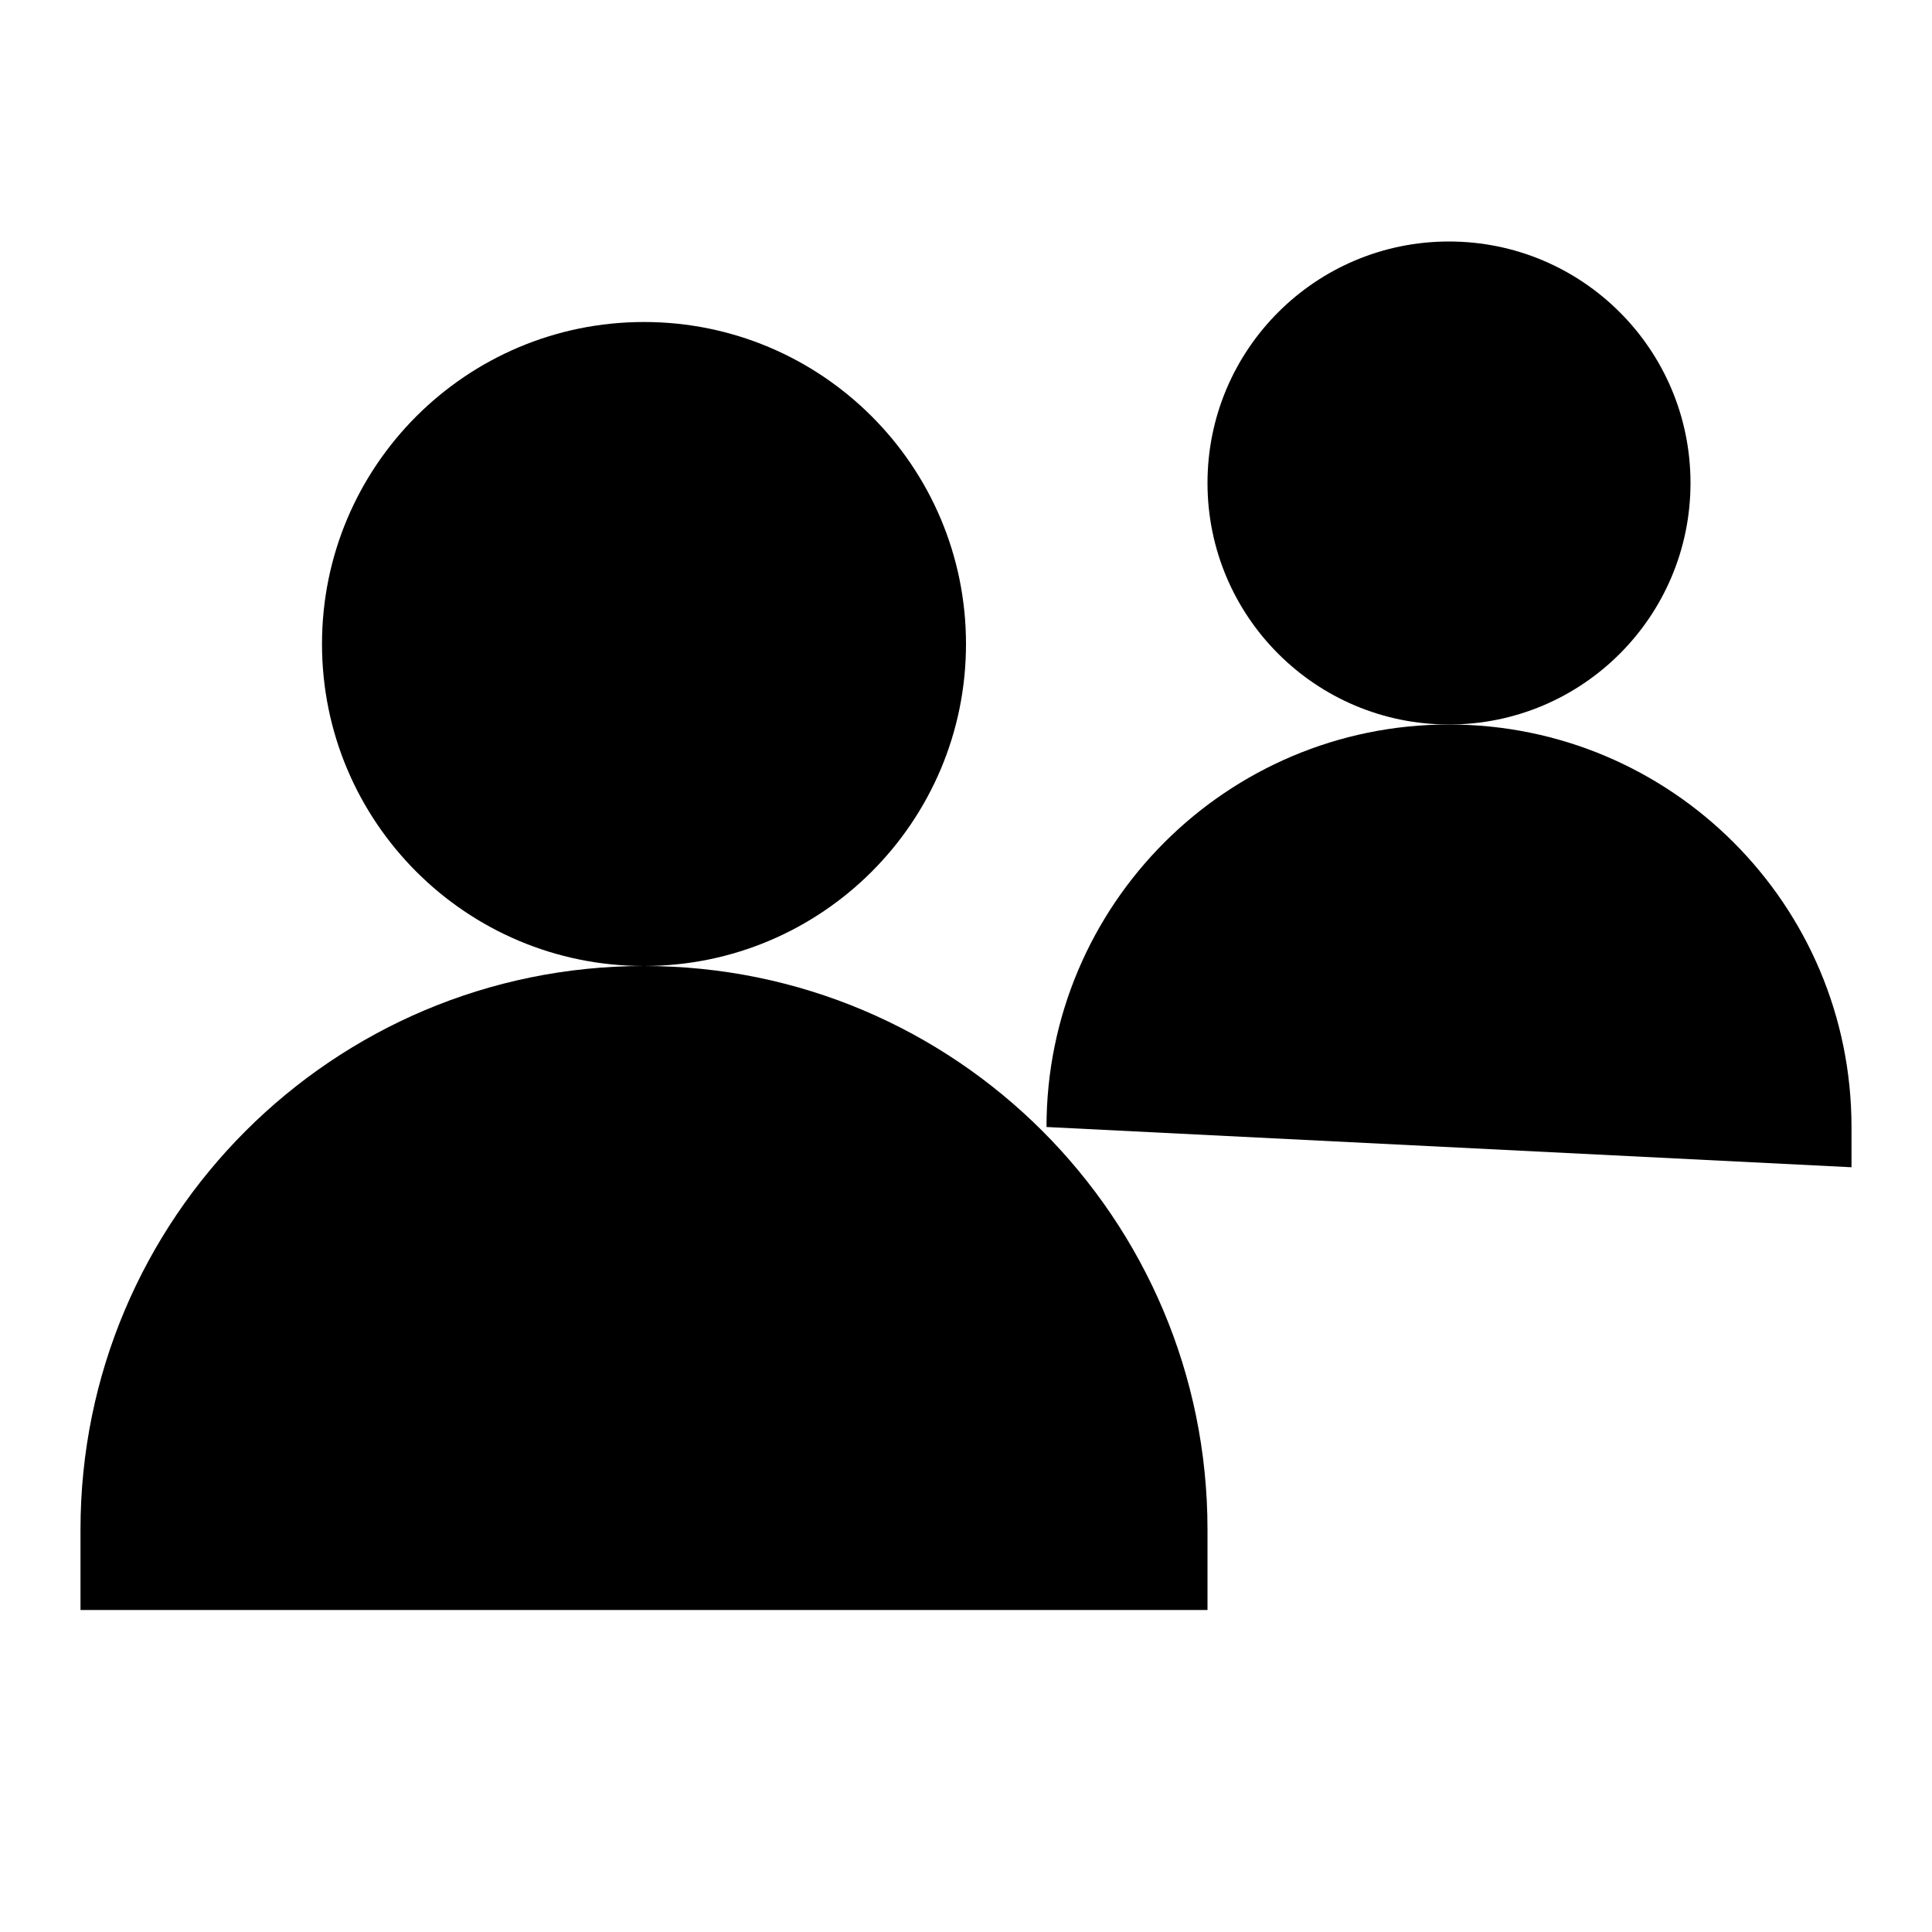 <svg class="pr-icon-iconoir" xmlns="http://www.w3.org/2000/svg" width="24" height="24" viewBox="0 0 24 24">
    <path d="M1 20V19C1 15.134 4.134 12 8 12V12C11.866 12 15 15.134 15 19V20"/>
    <path d="M13 14V14C13 11.239 15.239 9 18 9V9C20.761 9 23 11.239 23 14V14.5"/>
    <path d="M8 12C10.209 12 12 10.209 12 8C12 5.791 10.209 4 8 4C5.791 4 4 5.791 4 8C4 10.209 5.791 12 8 12Z"/>
    <path d="M18 9C19.657 9 21 7.657 21 6C21 4.343 19.657 3 18 3C16.343 3 15 4.343 15 6C15 7.657 16.343 9 18 9Z"/>
</svg>
